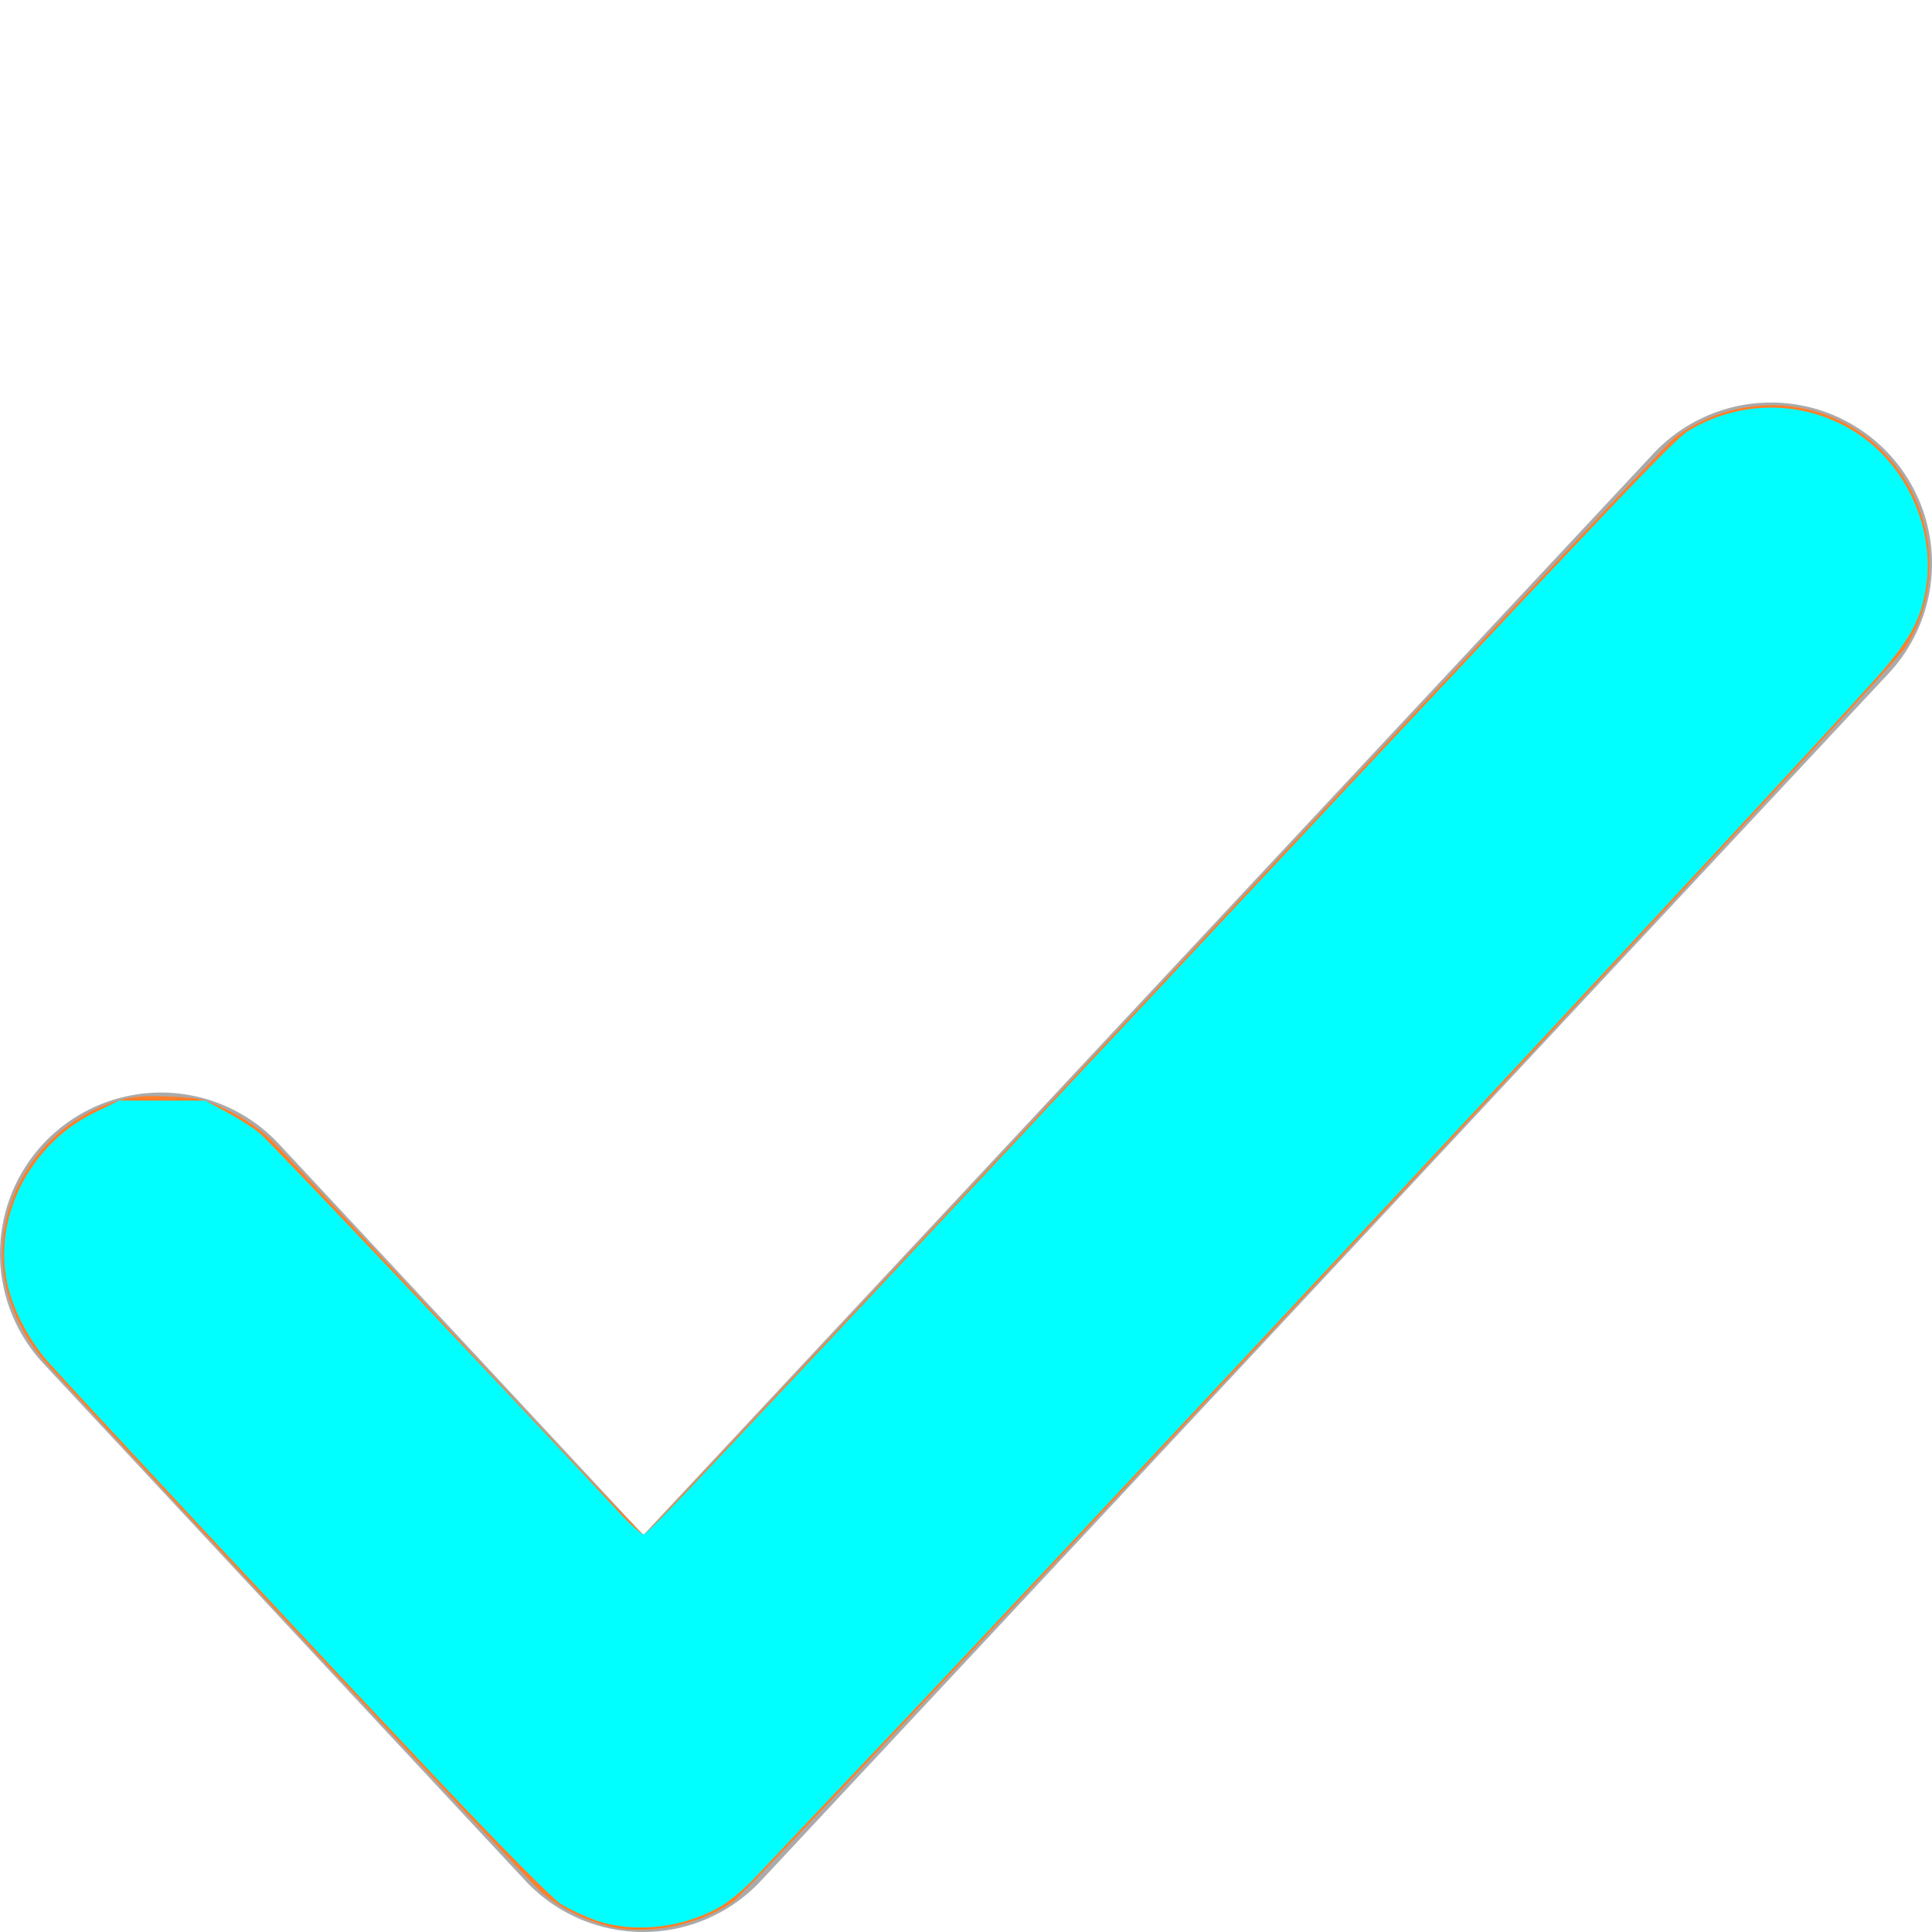 <?xml version="1.0" encoding="UTF-8" standalone="no"?>
<!-- Created with Inkscape (http://www.inkscape.org/) -->

<svg
   xmlns:dc="http://purl.org/dc/elements/1.1/"
   xmlns:cc="http://creativecommons.org/ns#"
   xmlns:rdf="http://www.w3.org/1999/02/22-rdf-syntax-ns#"
   xmlns:svg="http://www.w3.org/2000/svg"
   xmlns="http://www.w3.org/2000/svg"
   xmlns:sodipodi="http://sodipodi.sourceforge.net/DTD/sodipodi-0.dtd"
   xmlns:inkscape="http://www.inkscape.org/namespaces/inkscape"
   width="12"
   height="12"
   id="svg26761"
   version="1.1"
   inkscape:version="0.48.3.1 r9886"
   sodipodi:docname="checkbox-menuitem-checked.svg">
  <defs
     id="defs26763" />
  <sodipodi:namedview
     id="base"
     pagecolor="#e8e6df"
     bordercolor="#666666"
     borderopacity="1.0"
     inkscape:pageopacity="0.0"
     inkscape:pageshadow="2"
     inkscape:zoom="43.615213"
     inkscape:cx="3.7464546"
     inkscape:cy="4.6210723"
     inkscape:current-layer="layer1"
     showgrid="true"
     inkscape:grid-bbox="true"
     inkscape:document-units="px"
     inkscape:window-width="1039"
     inkscape:window-height="642"
     inkscape:window-x="128"
     inkscape:window-y="29"
     inkscape:window-maximized="0" />
  <g
     id="layer1"
     inkscape:label="Layer 1"
     inkscape:groupmode="layer"
     transform="translate(0,-4)">
    <path
       sodipodi:nodetypes="ccc"
       d="M 1,11.786 3.995,15 11,7.5"
       style="fill:none;stroke:#aaaaaa;stroke-width:2;stroke-linecap:round;stroke-linejoin:round;stroke-miterlimit:4;stroke-opacity:1;stroke-dasharray:none;display:inline;enable-background:new"
       id="path6301-5"
       inkscape:connector-curvature="0" />
    <path
       style="fill:#ff7f2a;fill-opacity:1"
       d="M 3.775,11.963 C 3.626,11.925 3.475,11.849 3.365,11.755 3.295,11.696 0.925,9.164 0.288,8.469 0.155,8.323 0.056,8.124 0.026,7.936 -0.053,7.454 0.258,6.973 0.739,6.835 0.825,6.81 0.901,6.804 1.054,6.811 c 0.19,0.008 0.212,0.013 0.364,0.087 0.11,0.054 0.197,0.114 0.275,0.191 0.063,0.062 0.603,0.637 1.2,1.279 0.597,0.641 1.095,1.166 1.106,1.165 0.011,-7.282e-4 1.438,-1.521 3.172,-3.379 1.734,-1.858 3.188,-3.404 3.232,-3.437 0.293,-0.219 0.686,-0.262 1.012,-0.11 0.538,0.252 0.737,0.933 0.414,1.423 -0.107,0.162 -7.147,7.693 -7.273,7.78 -0.22,0.152 -0.54,0.215 -0.781,0.154 l 0,0 z"
       id="path2983"
       inkscape:connector-curvature="0"
       transform="translate(0,4)" />
    <path
       style="fill:#00ffff;fill-opacity:1"
       d="M 3.7,11.927 C 3.629,11.902 3.533,11.857 3.485,11.827 3.434,11.796 3.093,11.45 2.678,11.01 1.925,10.213 0.468,8.649 0.299,8.459 0.188,8.333 0.095,8.162 0.054,8.008 -0.058,7.588 0.174,7.112 0.588,6.91 l 0.152,-0.074 0.267,0 0.267,0 0.134,0.072 c 0.074,0.039 0.167,0.099 0.207,0.132 0.059,0.048 1.684,1.764 2.23,2.354 0.072,0.078 0.141,0.139 0.154,0.136 0.031,-0.008 0.393,-0.391 3.146,-3.332 2.865,-3.06 3.249,-3.466 3.341,-3.521 0.342,-0.208 0.772,-0.191 1.091,0.044 0.282,0.207 0.439,0.584 0.387,0.923 -0.033,0.212 -0.107,0.343 -0.34,0.6 -0.741,0.819 -4.967,5.346 -6.298,6.746 -0.268,0.282 -0.549,0.579 -0.624,0.659 -0.087,0.093 -0.178,0.168 -0.25,0.206 -0.232,0.124 -0.526,0.152 -0.752,0.072 l 0,0 z"
       id="path2985"
       inkscape:connector-curvature="0"
       transform="translate(0,4)" />
  </g>
</svg>
